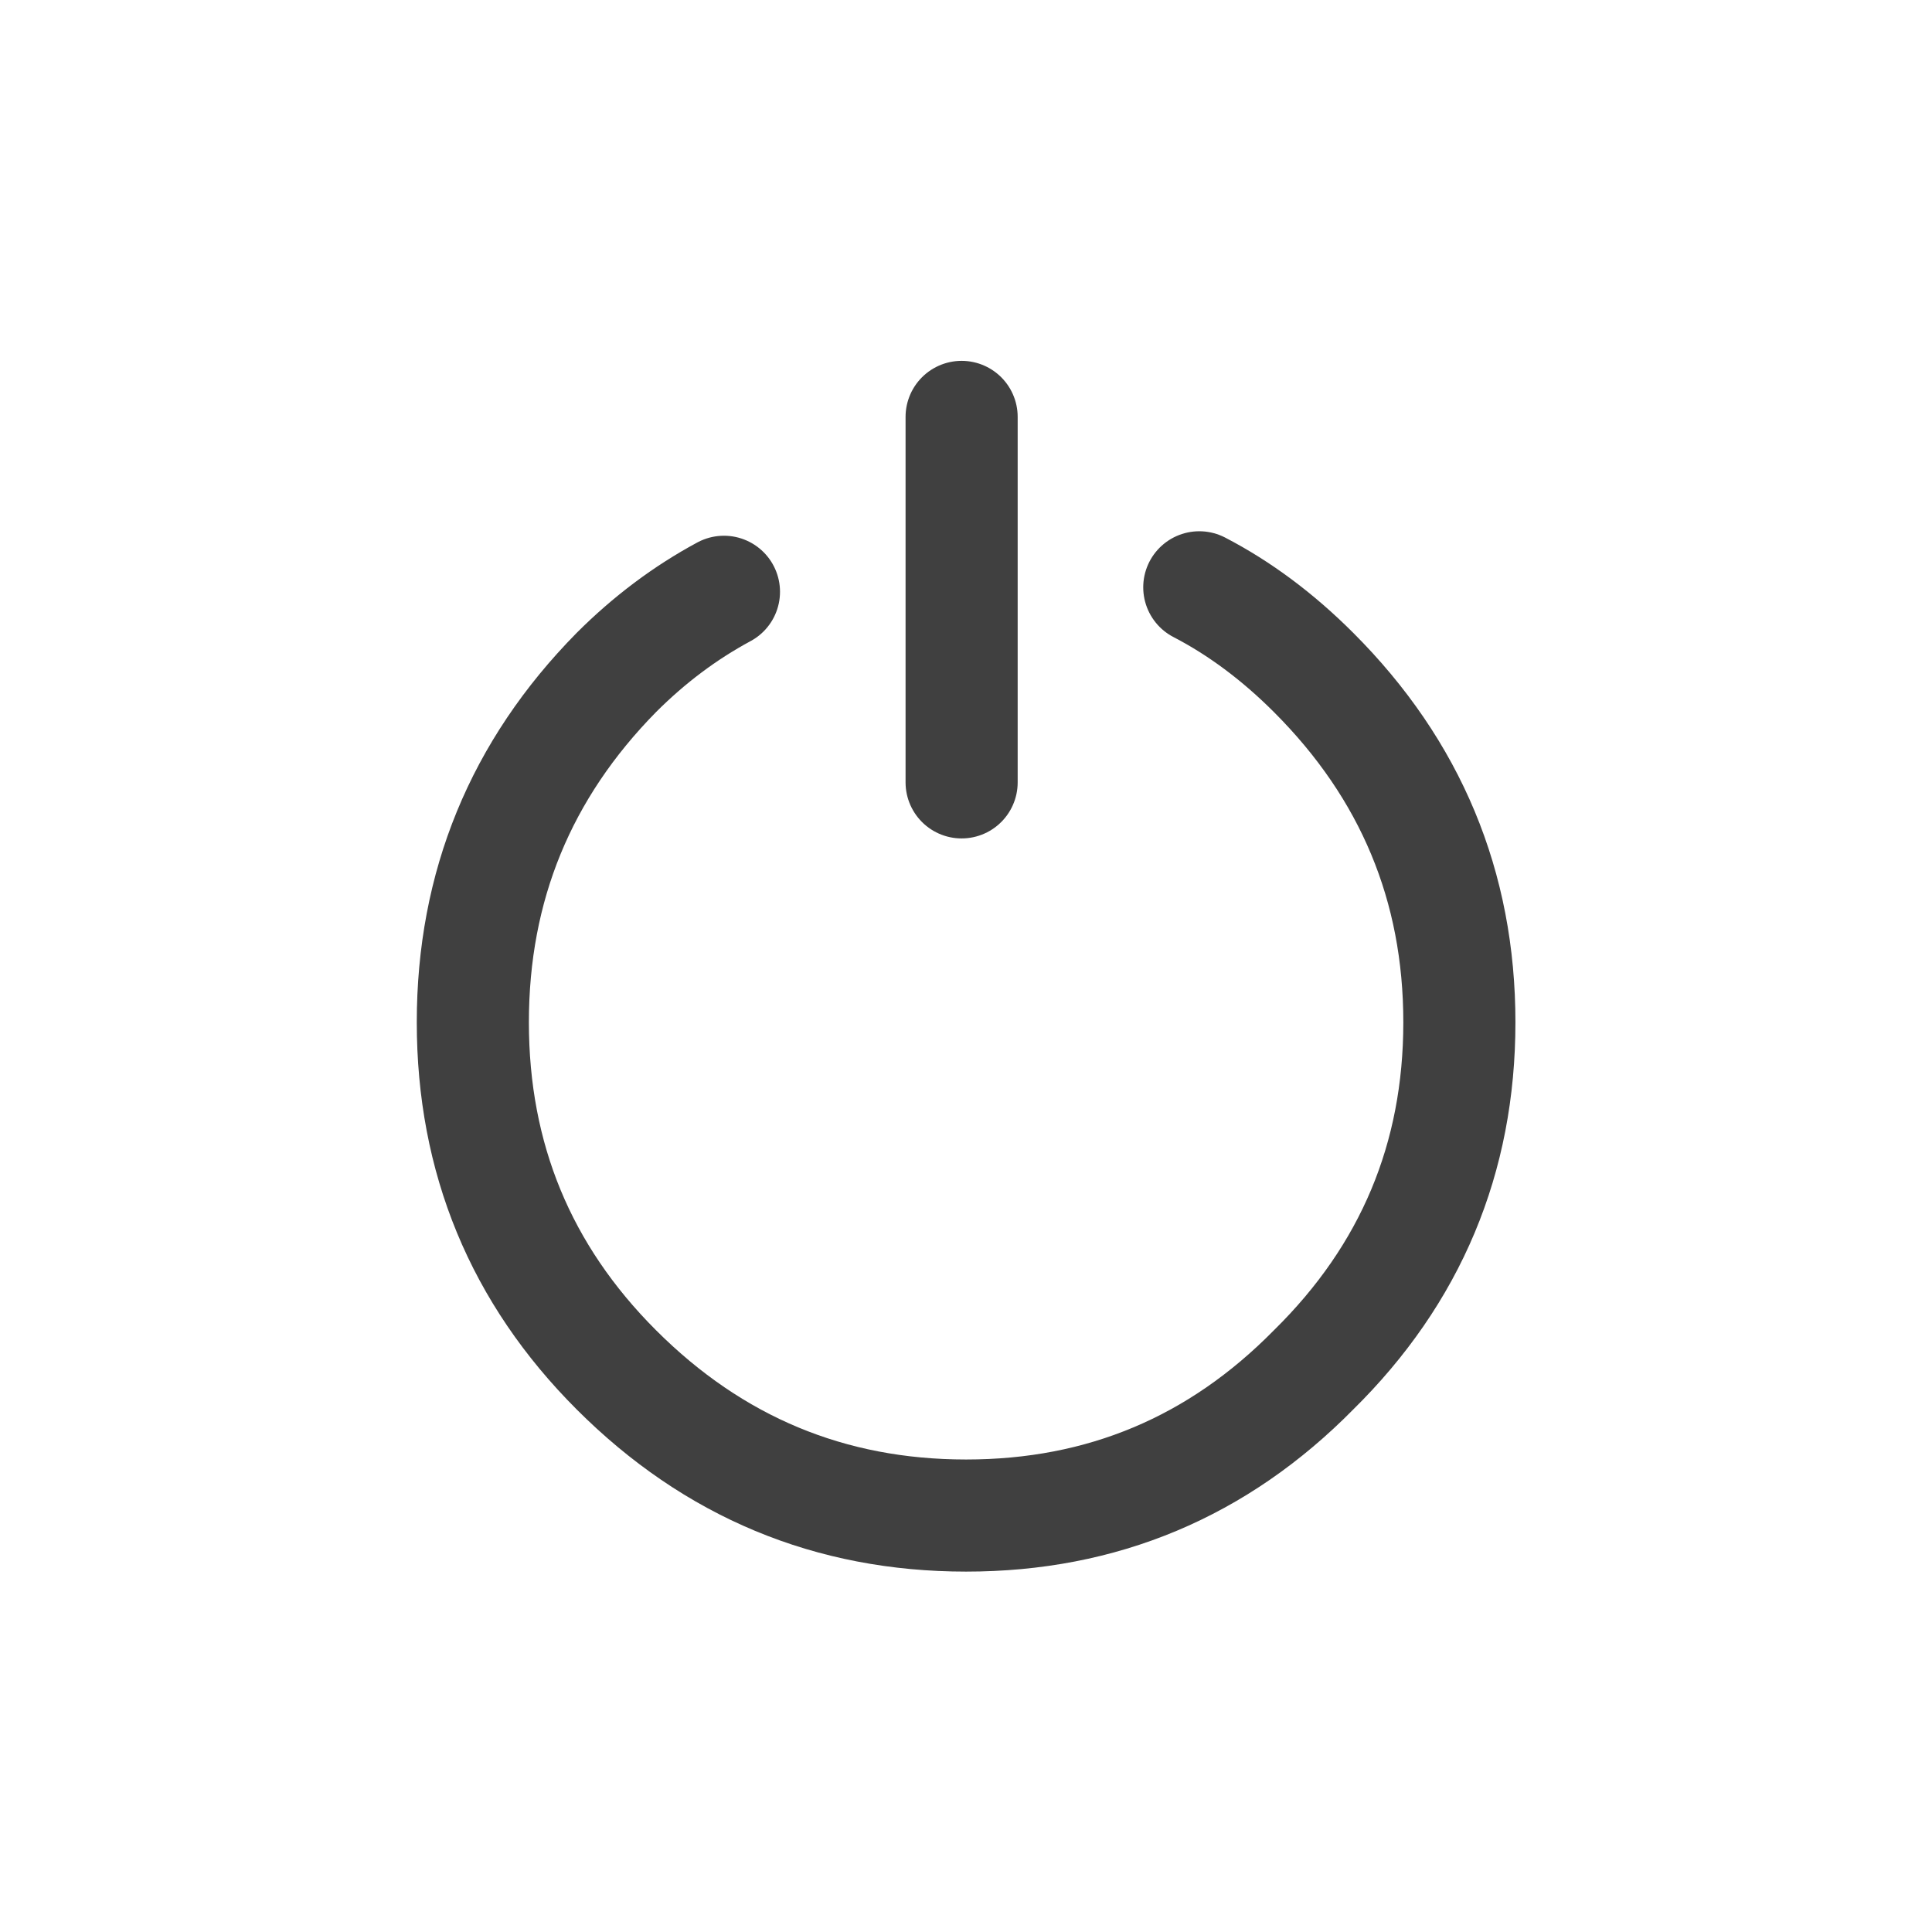 <svg xmlns="http://www.w3.org/2000/svg" xmlns:xlink="http://www.w3.org/1999/xlink" preserveAspectRatio="none" width="19" height="19"><defs><path fill="transparent" d="M17.25 7.8q-.24-3.04-2.45-5.25Q12.25 0 8.65 0q-3.6 0-6.1 2.55Q0 5.05 0 8.65q0 3.6 2.55 6.15.142.142.3.25 2.405 2.25 5.8 2.25 3.6 0 6.15-2.5 2.5-2.55 2.5-6.15 0-.419-.05-.85z" id="a"/><path fill="transparent" fill-opacity=".247" d="M17.25 7.8q-11.083.03-14.4 7.25 2.405 2.25 5.8 2.25 3.6 0 6.15-2.5 2.5-2.55 2.5-6.15 0-.419-.05-.85z" id="b"/><path id="c" stroke="#404040" stroke-width="2.5" stroke-linejoin="round" stroke-linecap="round" fill="none" d="M16.2 3.8q1.35.7 2.55 1.9Q22 8.95 22 13.5t-3.25 7.75Q15.55 24.5 11 24.5t-7.8-3.25Q0 18.05 0 13.5t3.2-7.8q1.1-1.1 2.4-1.8M10.9 0v8.15"/></defs><use xlink:href="#a" transform="matrix(1.04 0 0 1.04 .5 .5)"/><use xlink:href="#b" transform="matrix(1.04 0 0 1.04 .5 .5)"/><g><use xlink:href="#c" transform="translate(4.65 4.1) scale(.441)"/></g></svg>